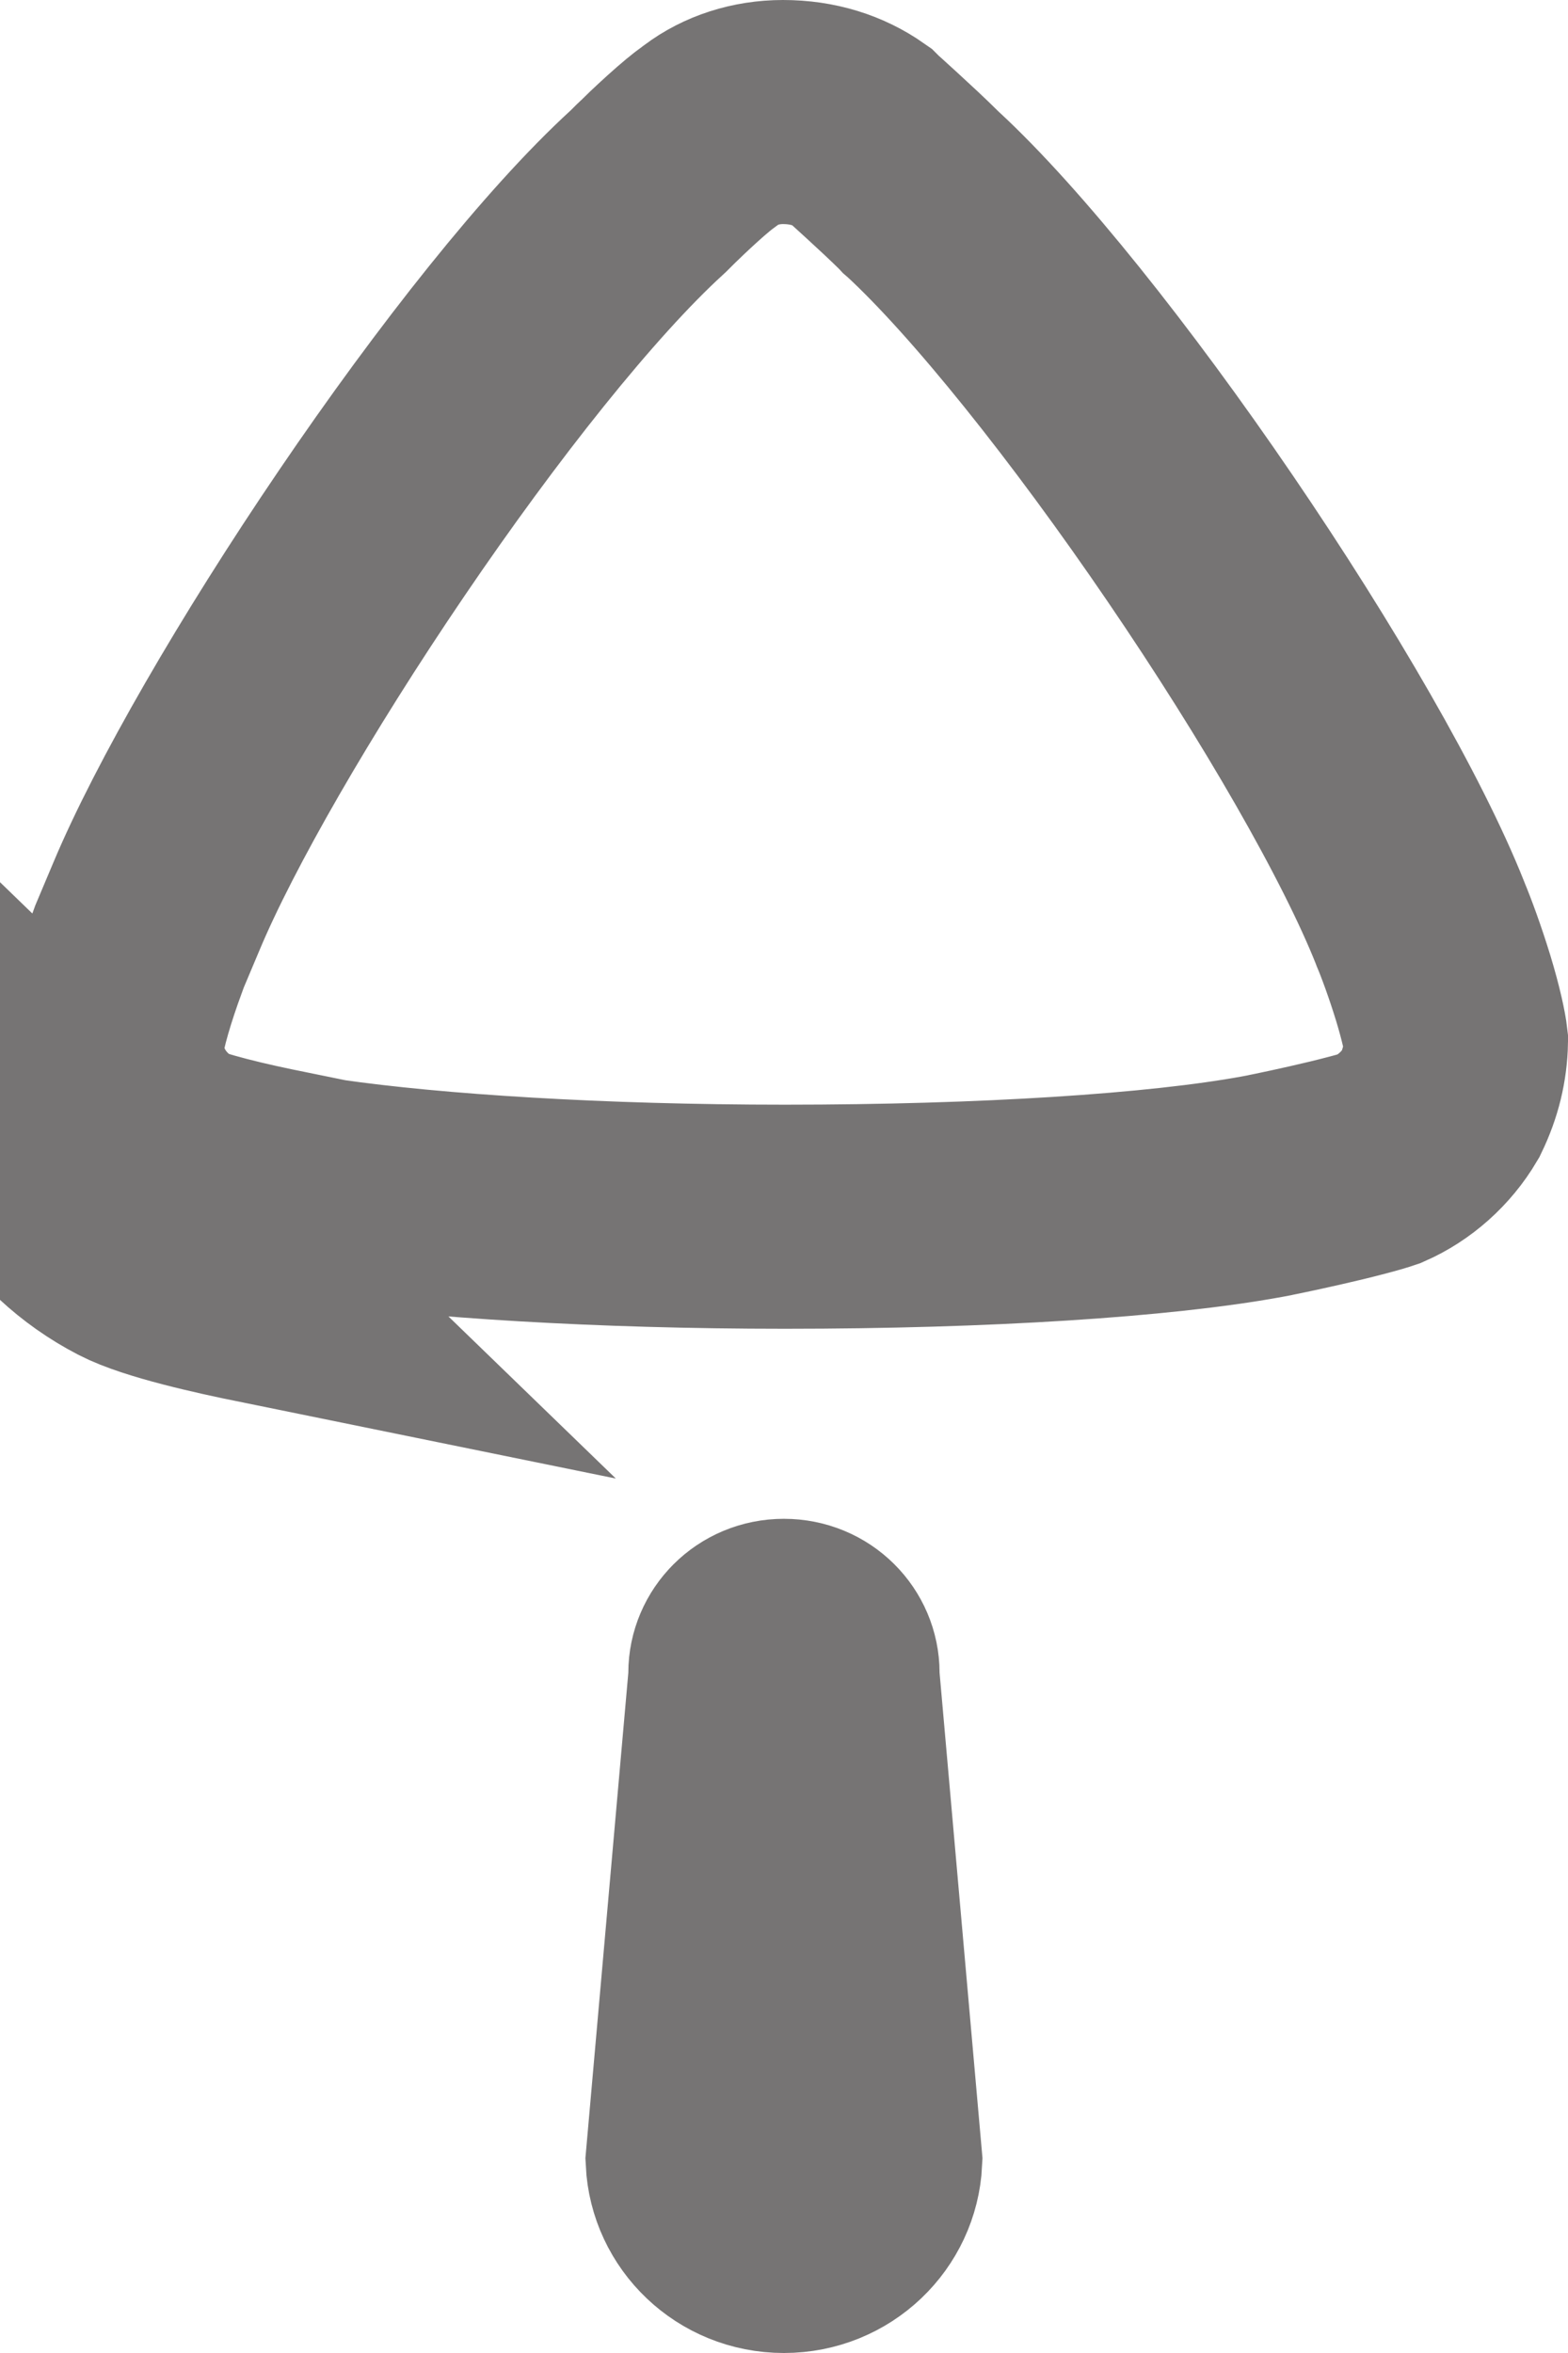 <svg width="14" height="21" viewBox="0 0 14 21" fill="none" xmlns="http://www.w3.org/2000/svg">
<path d="M1.617 10.315C1.225 10.112 1 9.725 1 9.333L1 9.291C1 9.289 1.001 9.285 1.001 9.281C1.003 9.268 1.005 9.25 1.009 9.228C1.017 9.182 1.03 9.125 1.047 9.058C1.082 8.923 1.13 8.771 1.182 8.623C1.204 8.561 1.225 8.503 1.245 8.449L1.398 8.086C1.735 7.282 2.462 6.019 3.317 4.761C4.174 3.499 5.091 2.343 5.778 1.716L5.792 1.703L5.806 1.689L5.855 1.64C5.856 1.639 5.857 1.639 5.857 1.638C5.91 1.586 5.999 1.501 6.094 1.415C6.198 1.321 6.279 1.255 6.322 1.225L6.337 1.214L6.352 1.203C6.521 1.075 6.747 1 6.991 1C7.258 1 7.489 1.075 7.676 1.206C7.695 1.225 7.715 1.243 7.732 1.258C7.75 1.275 7.768 1.291 7.787 1.308C7.814 1.333 7.843 1.359 7.877 1.39C7.985 1.489 8.105 1.6 8.21 1.704L8.222 1.717L8.236 1.729C8.899 2.341 9.835 3.513 10.715 4.804C11.595 6.094 12.345 7.395 12.679 8.236L12.682 8.244L12.685 8.252C12.732 8.363 12.814 8.584 12.886 8.819C12.958 9.056 12.992 9.223 13 9.294C12.996 9.485 12.952 9.669 12.862 9.855C12.734 10.072 12.539 10.244 12.318 10.341C12.289 10.351 12.222 10.372 12.114 10.4C12 10.43 11.868 10.462 11.739 10.491C11.611 10.52 11.491 10.546 11.403 10.564C11.37 10.571 11.341 10.576 11.32 10.581L11.267 10.591C10.354 10.758 8.794 10.859 7.008 10.859C5.352 10.859 3.864 10.764 2.907 10.626C2.882 10.62 2.856 10.615 2.836 10.611L2.83 10.61L2.541 10.552C2.54 10.552 2.54 10.551 2.54 10.551C2.358 10.514 2.146 10.469 1.954 10.419C1.858 10.394 1.776 10.371 1.71 10.349C1.651 10.329 1.623 10.317 1.617 10.315C1.616 10.314 1.616 10.314 1.617 10.315ZM1.617 10.315C1.617 10.315 1.617 10.315 1.617 10.315L1.157 11.202M1.617 10.315L1.157 11.202M1.157 11.202C1.408 11.332 1.969 11.456 2.342 11.532L-5.64984e-06 9.265L-5.65574e-06 9.333C-5.7235e-06 10.108 0.442 10.832 1.157 11.202ZM6.606 15.018L6.61 14.975L6.61 14.93C6.61 14.732 6.775 14.555 6.999 14.555C7.224 14.555 7.389 14.731 7.389 14.93L7.389 14.975L7.393 15.018L7.77 19.281C7.751 19.673 7.422 20 6.999 20C6.577 20 6.248 19.673 6.229 19.281L6.606 15.018Z" stroke="#767474" stroke-width="2"/>
</svg>
